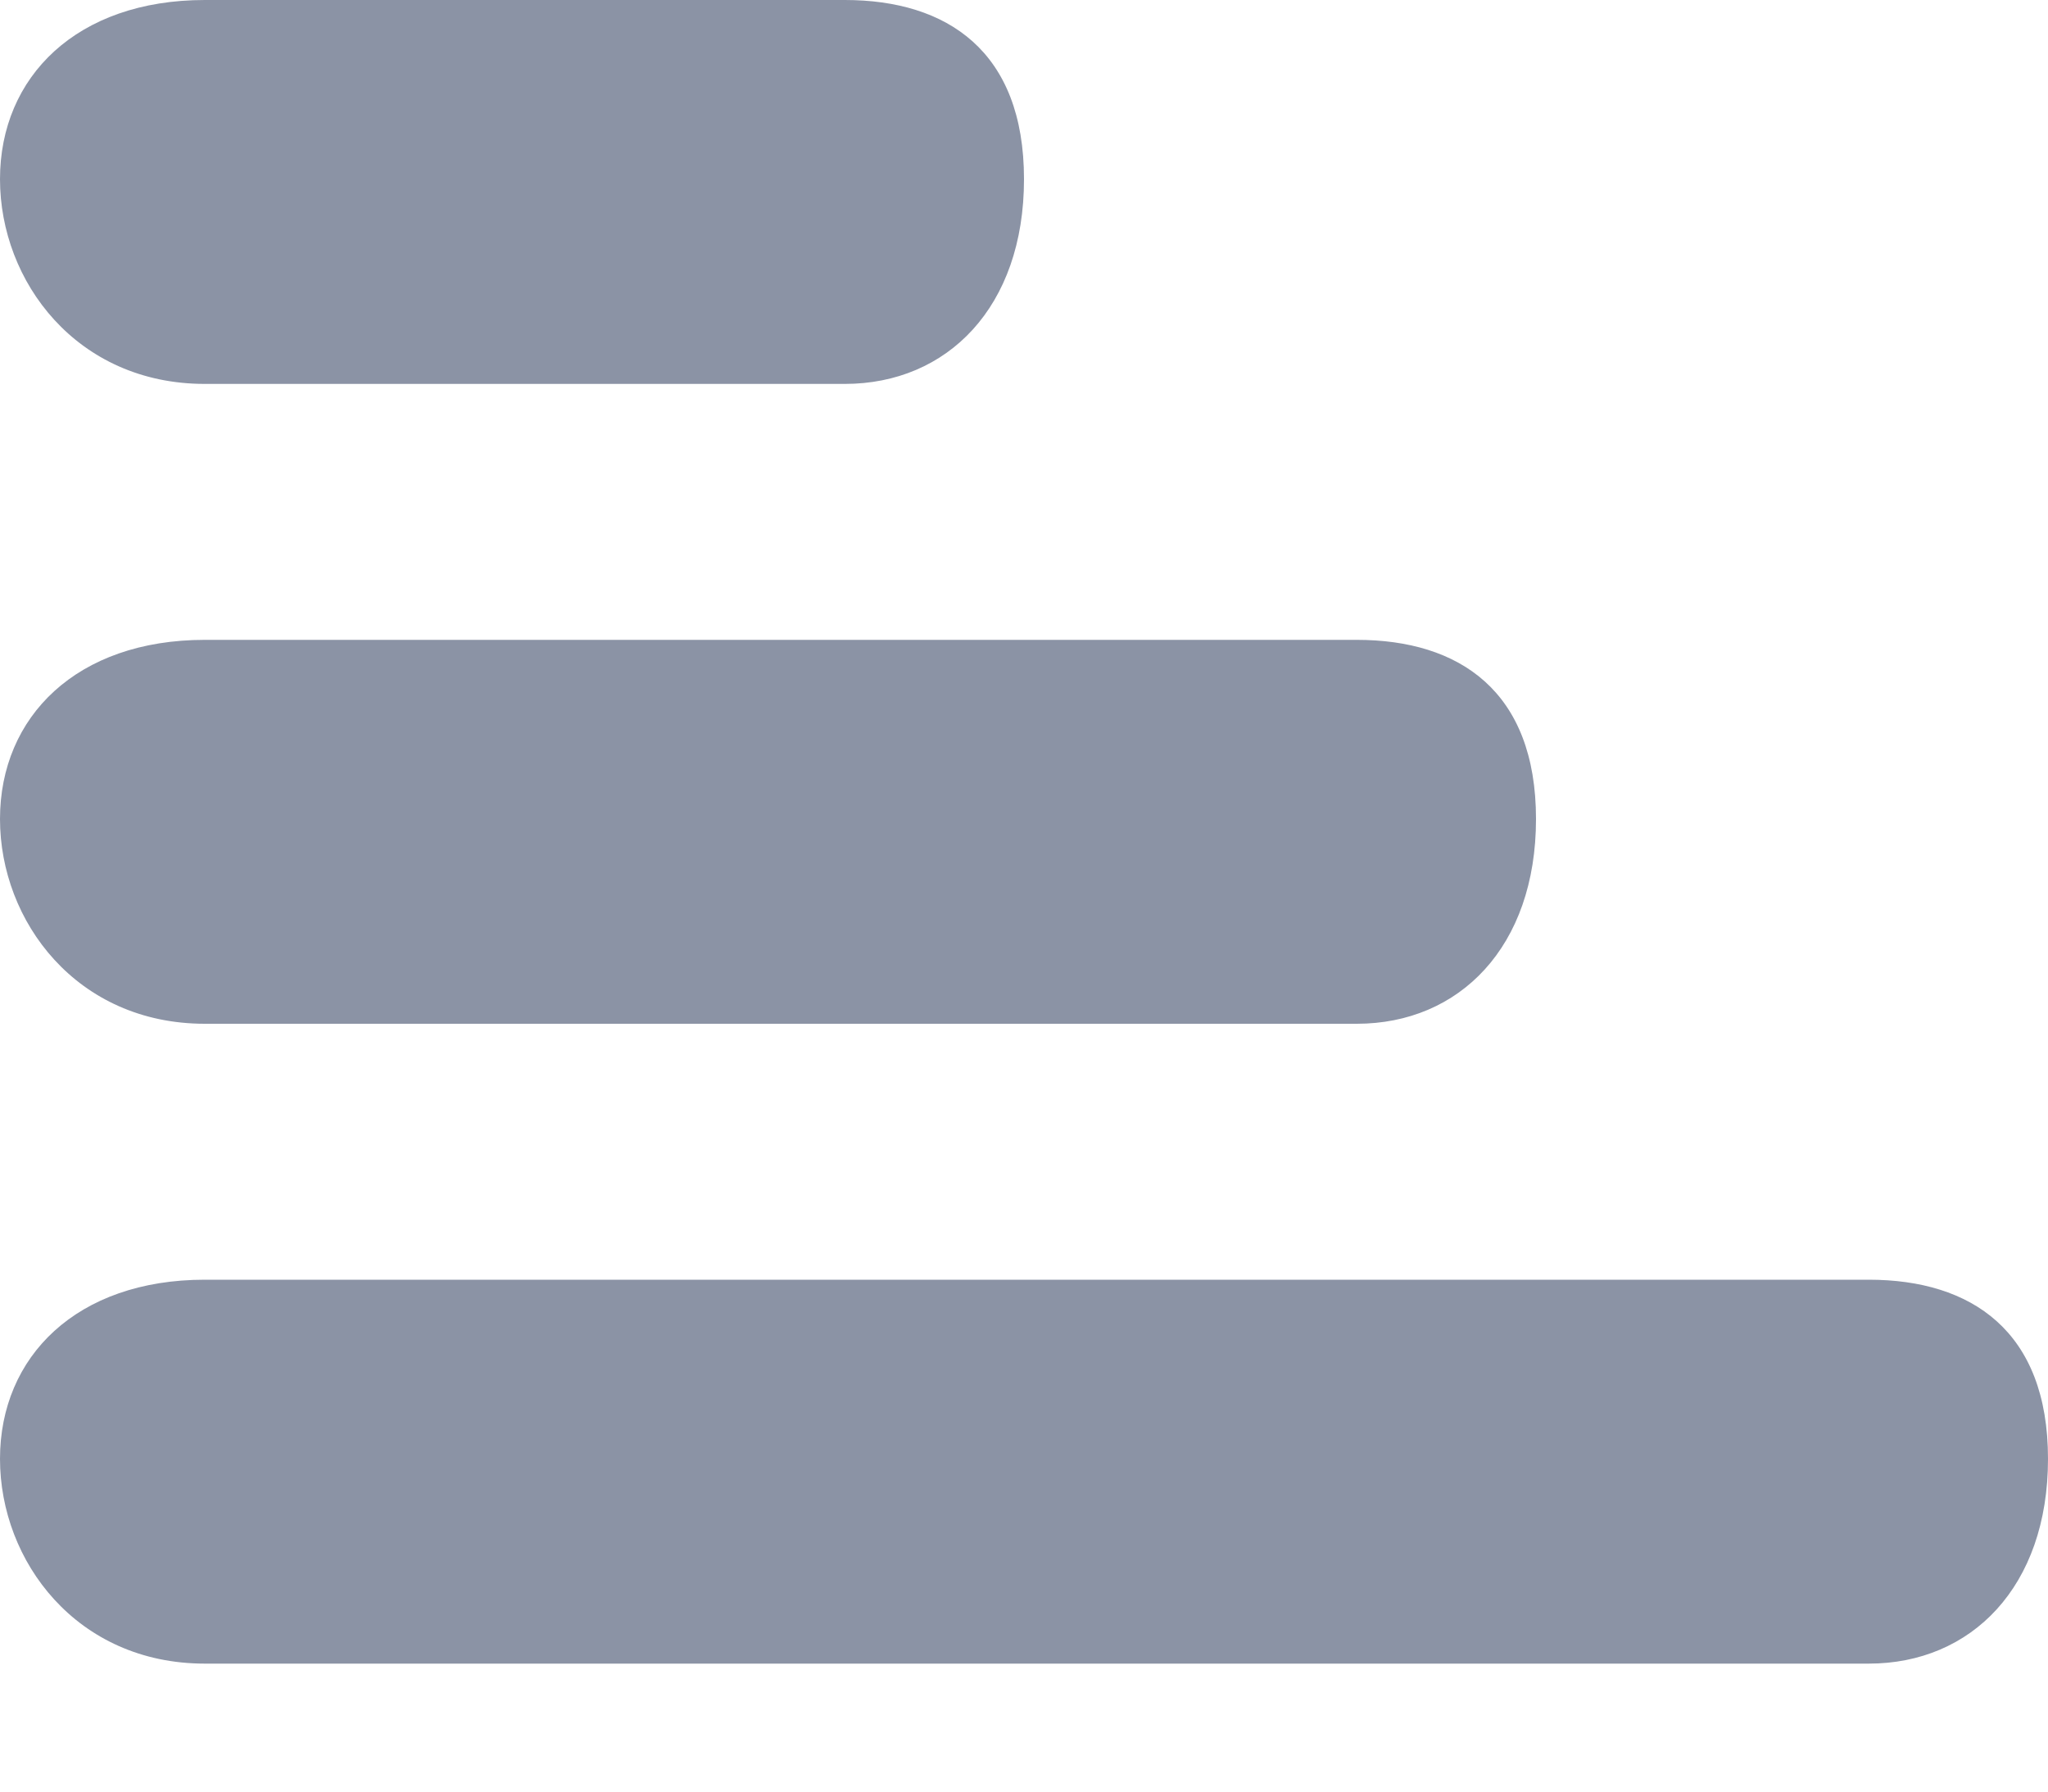 <svg width="8" height="7" viewBox="0 0 8 7" fill="none" xmlns="http://www.w3.org/2000/svg">
<g clip-path="url(#clip0)">
<path d="M7.3 5L0.8 5C0.3 5 0 5.3 0 5.7C0 6.1 0.3 6.5 0.8 6.5L7.3 6.5C7.7 6.5 8 6.2 8 5.7C8 5.2 7.7 5 7.3 5Z" fill="#8B93A5"/>
<path d="M5.3 2.5L0.8 2.5C0.3 2.5 0 2.8 0 3.2C0 3.6 0.3 4 0.8 4L5.3 4C5.7 4 6 3.7 6 3.2C6 2.7 5.7 2.5 5.3 2.5Z" fill="#8B93A5"/>
<path d="M3.3 0L0.8 0C0.3 0 0 0.3 0 0.7C0 1.1 0.3 1.5 0.8 1.5L3.3 1.5C3.7 1.5 4 1.2 4 0.7C4 0.2 3.7 0 3.3 0Z" fill="#8B93A5"/>
</g>
<defs>
<clipPath id="clip0">
<rect width="8" height="6.5" fill="white" transform="matrix(1 0 0 -1 0 6.5)"/>
</clipPath>
</defs>
</svg>
